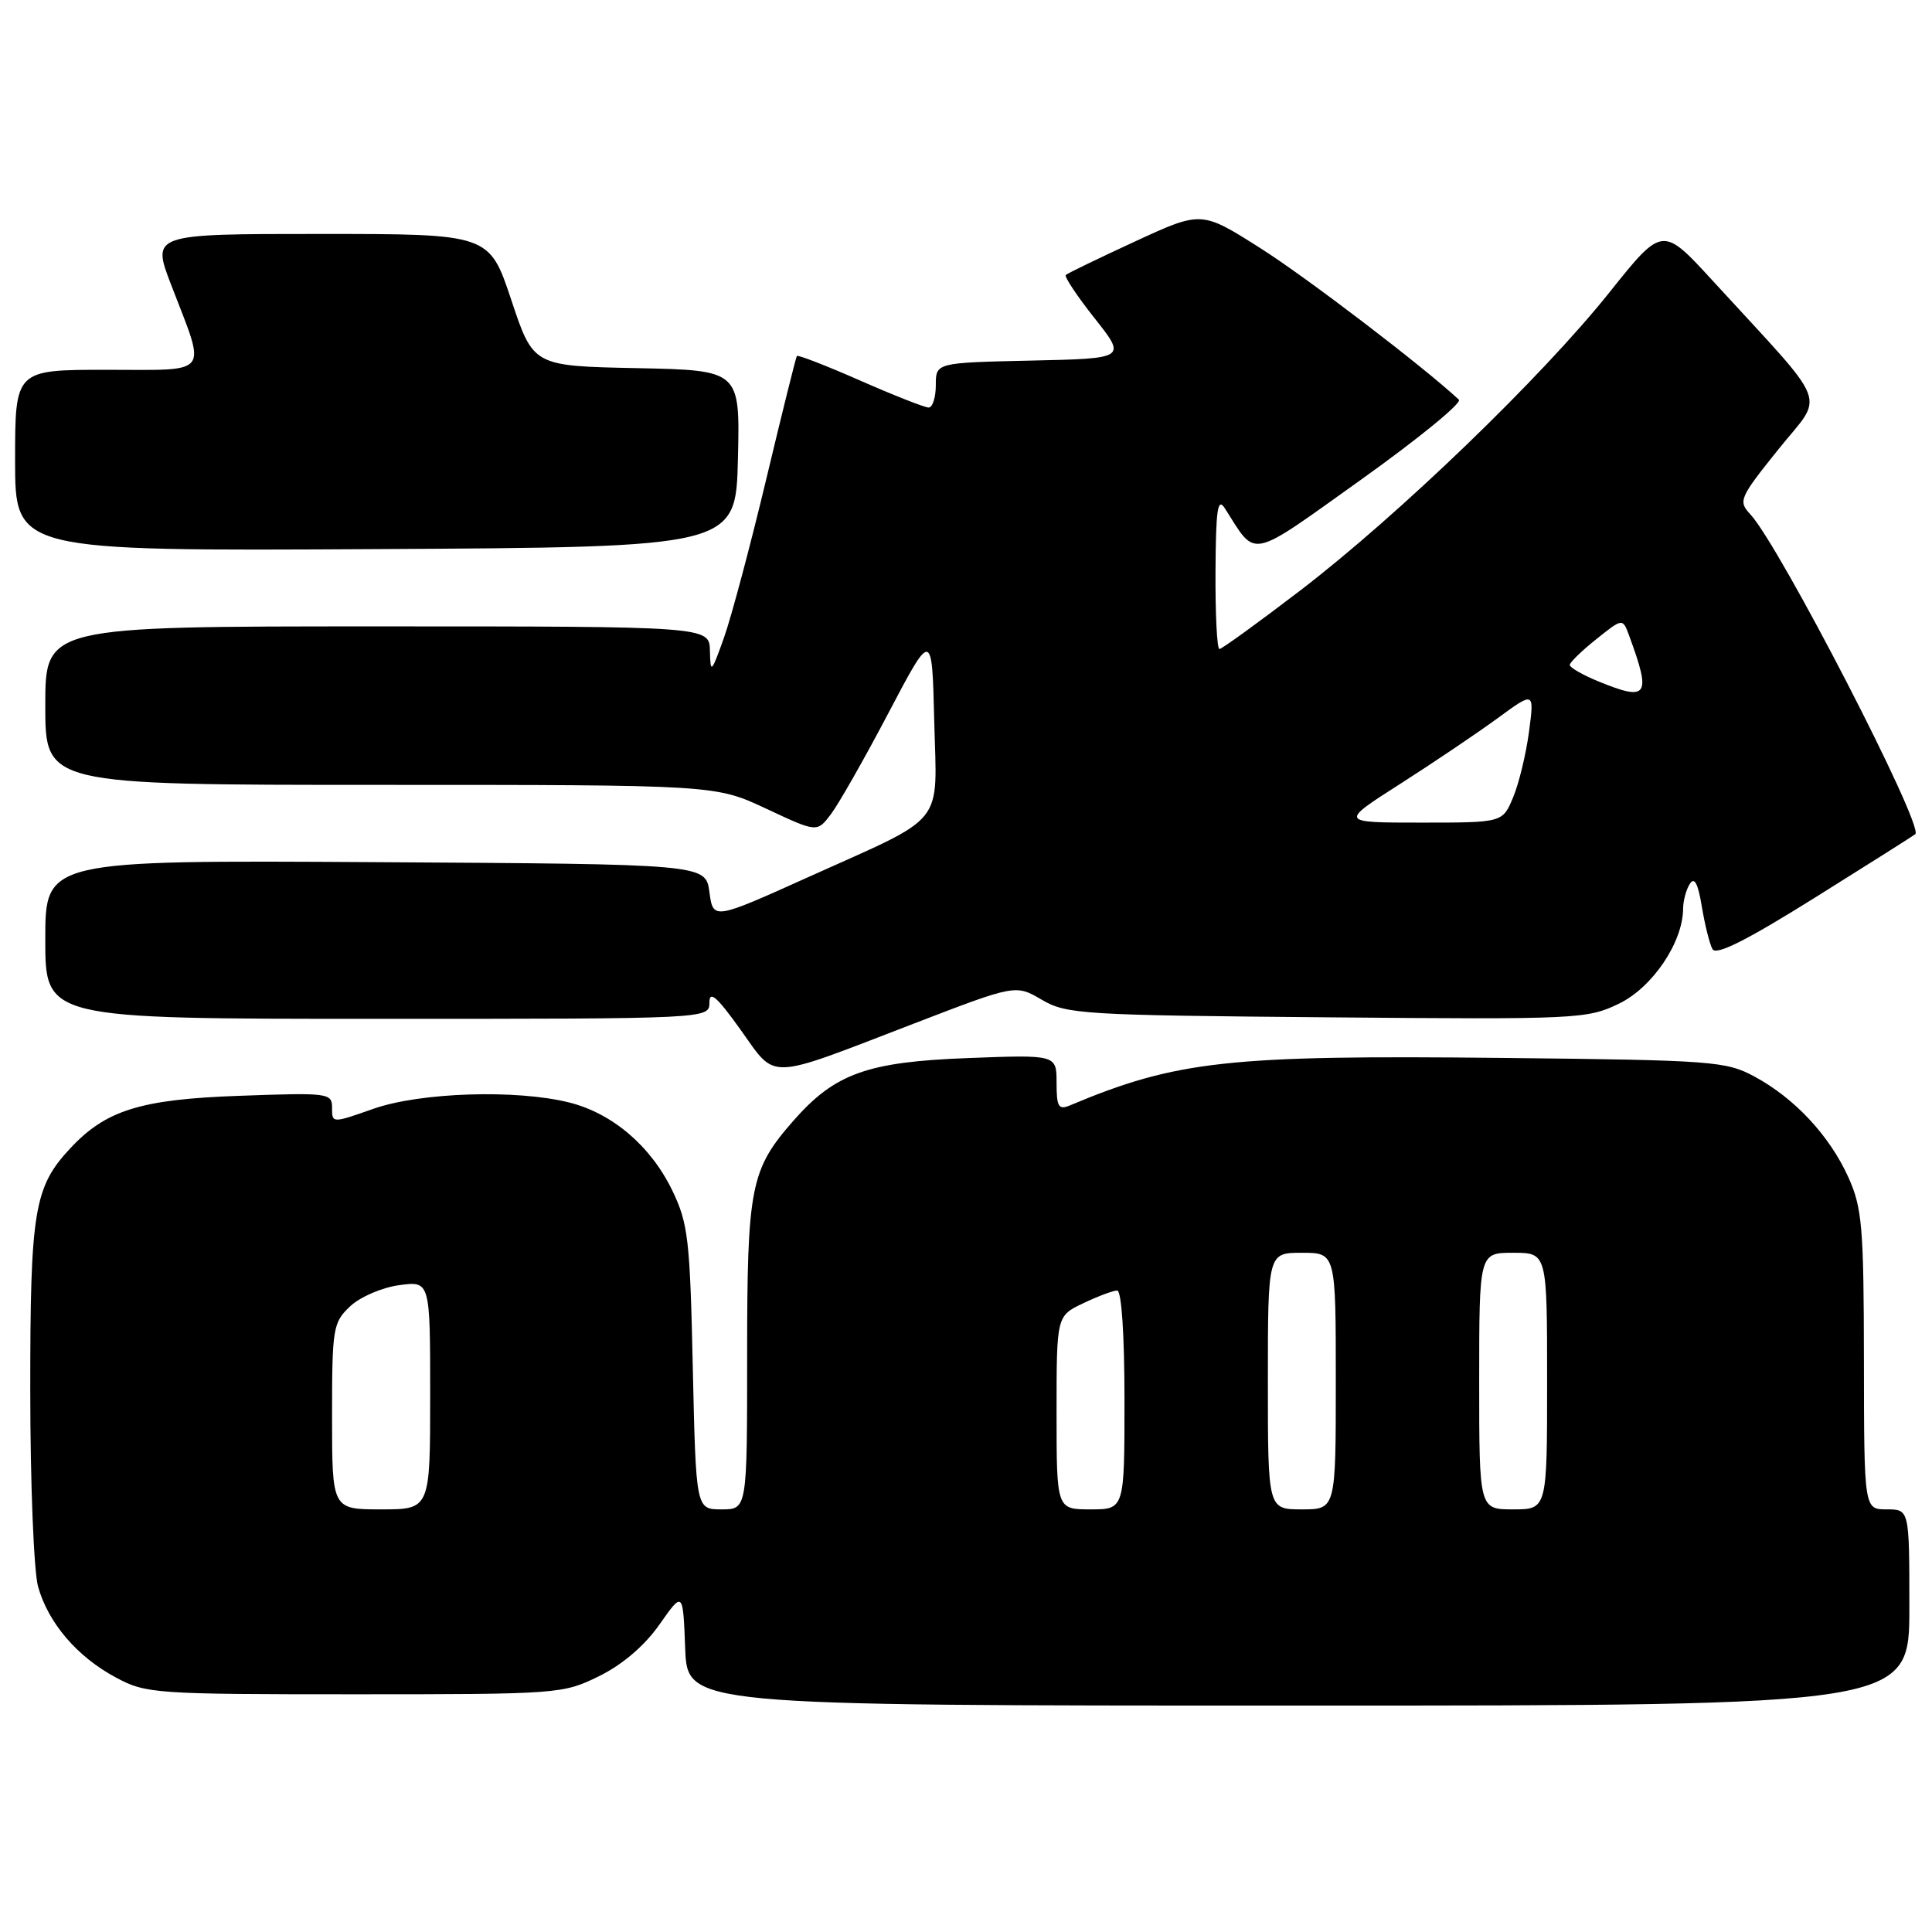 <?xml version="1.0" encoding="UTF-8" standalone="no"?>
<!DOCTYPE svg PUBLIC "-//W3C//DTD SVG 1.1//EN" "http://www.w3.org/Graphics/SVG/1.1/DTD/svg11.dtd" >
<svg xmlns="http://www.w3.org/2000/svg" xmlns:xlink="http://www.w3.org/1999/xlink" version="1.1" viewBox="0 0 256 256">
 <g >
 <path fill="currentColor"
d=" M 253.00 213.00 C 253.00 200.00 253.00 200.00 250.00 200.00 C 247.00 200.00 247.00 200.00 246.98 180.25 C 246.96 162.56 246.74 160.03 244.92 156.00 C 242.43 150.49 237.82 145.54 232.50 142.66 C 228.70 140.61 227.01 140.48 199.06 140.18 C 162.73 139.79 155.90 140.54 141.75 146.48 C 140.26 147.10 140.00 146.65 140.00 143.48 C 140.00 139.75 140.00 139.75 128.25 140.20 C 114.93 140.70 110.63 142.24 105.15 148.48 C 99.44 154.99 99.00 157.20 99.00 179.62 C 99.00 200.00 99.00 200.00 95.61 200.00 C 92.22 200.00 92.22 200.00 91.80 181.25 C 91.43 164.16 91.18 162.08 89.07 157.72 C 86.22 151.85 81.16 147.53 75.44 146.09 C 68.44 144.33 55.70 144.74 49.48 146.92 C 44.00 148.85 44.00 148.85 44.00 146.80 C 44.00 144.83 43.57 144.77 31.75 145.20 C 18.64 145.66 14.03 147.09 9.30 152.17 C 4.52 157.29 4.00 160.42 4.01 184.22 C 4.01 196.47 4.48 208.17 5.04 210.22 C 6.39 215.05 10.22 219.54 15.38 222.29 C 19.34 224.42 20.56 224.50 47.00 224.50 C 74.01 224.50 74.59 224.46 79.38 222.10 C 82.47 220.58 85.40 218.08 87.38 215.26 C 90.50 210.82 90.50 210.82 90.79 218.41 C 91.08 226.00 91.08 226.00 172.04 226.00 C 253.00 226.00 253.00 226.00 253.00 213.00 Z  M 121.04 135.65 C 134.58 130.44 134.58 130.44 138.04 132.47 C 141.31 134.39 143.42 134.52 175.83 134.80 C 209.04 135.09 210.31 135.03 214.52 132.99 C 218.95 130.85 222.98 124.89 223.02 120.43 C 223.02 119.37 223.42 117.88 223.91 117.12 C 224.52 116.15 225.00 117.06 225.50 120.12 C 225.90 122.53 226.53 125.07 226.91 125.76 C 227.39 126.64 231.39 124.63 240.54 118.91 C 247.67 114.45 253.63 110.68 253.79 110.53 C 254.95 109.43 235.79 72.29 231.93 68.15 C 230.30 66.40 230.47 65.99 235.63 59.56 C 241.76 51.92 242.75 54.45 226.96 37.22 C 220.29 29.94 220.29 29.94 213.26 38.74 C 204.30 49.97 185.30 68.28 172.28 78.25 C 166.71 82.51 161.89 86.00 161.58 86.00 C 161.26 86.00 161.03 81.39 161.06 75.75 C 161.11 67.43 161.34 65.85 162.31 67.37 C 166.56 74.04 165.29 74.30 180.40 63.52 C 187.94 58.13 193.76 53.38 193.31 52.96 C 188.63 48.60 173.17 36.79 167.00 32.88 C 159.20 27.93 159.20 27.93 150.41 31.99 C 145.58 34.22 141.44 36.22 141.22 36.44 C 141.01 36.66 142.72 39.24 145.04 42.17 C 149.26 47.50 149.26 47.50 136.63 47.78 C 124.00 48.06 124.00 48.06 124.00 51.03 C 124.00 52.66 123.57 54.00 123.05 54.00 C 122.53 54.00 118.44 52.39 113.96 50.42 C 109.48 48.45 105.72 46.99 105.59 47.17 C 105.46 47.35 103.63 54.70 101.53 63.50 C 99.43 72.29 96.91 81.74 95.93 84.50 C 94.25 89.21 94.14 89.31 94.07 86.25 C 94.00 83.00 94.00 83.00 50.00 83.00 C 6.00 83.00 6.00 83.00 6.00 93.50 C 6.00 104.00 6.00 104.00 50.39 104.00 C 94.78 104.00 94.78 104.00 101.52 107.15 C 108.26 110.31 108.26 110.31 110.09 107.90 C 111.10 106.58 114.53 100.55 117.71 94.50 C 123.50 83.50 123.50 83.50 123.79 95.50 C 124.14 109.71 125.60 107.88 107.15 116.20 C 94.50 121.90 94.50 121.90 94.00 118.20 C 93.50 114.50 93.50 114.50 49.75 114.24 C 6.00 113.98 6.00 113.98 6.00 124.49 C 6.00 135.00 6.00 135.00 50.00 135.00 C 94.00 135.00 94.00 135.00 94.00 132.84 C 94.00 131.20 95.00 132.07 98.11 136.42 C 102.96 143.18 101.31 143.24 121.04 135.65 Z  M 97.78 60.78 C 98.06 49.06 98.06 49.06 84.36 48.78 C 70.66 48.50 70.66 48.50 67.75 39.75 C 64.83 31.00 64.83 31.00 42.46 31.00 C 20.09 31.00 20.09 31.00 22.68 37.75 C 27.37 49.95 28.10 49.00 14.12 49.00 C 2.00 49.00 2.00 49.00 2.00 61.01 C 2.00 73.02 2.00 73.02 49.75 72.76 C 97.50 72.50 97.50 72.50 97.78 60.78 Z  M 44.00 187.67 C 44.00 175.95 44.12 175.24 46.40 173.09 C 47.72 171.85 50.64 170.59 52.90 170.29 C 57.00 169.74 57.00 169.74 57.00 184.87 C 57.00 200.00 57.00 200.00 50.50 200.00 C 44.00 200.00 44.00 200.00 44.00 187.67 Z  M 140.00 187.19 C 140.00 174.37 140.00 174.37 143.53 172.69 C 145.48 171.76 147.50 171.00 148.03 171.00 C 148.61 171.00 149.00 176.84 149.00 185.50 C 149.00 200.00 149.00 200.00 144.50 200.00 C 140.00 200.00 140.00 200.00 140.00 187.19 Z  M 168.00 183.00 C 168.00 166.00 168.00 166.00 172.50 166.00 C 177.00 166.00 177.00 166.00 177.00 183.00 C 177.00 200.00 177.00 200.00 172.50 200.00 C 168.00 200.00 168.00 200.00 168.00 183.00 Z  M 196.00 183.00 C 196.00 166.00 196.00 166.00 200.50 166.00 C 205.00 166.00 205.00 166.00 205.00 183.00 C 205.00 200.00 205.00 200.00 200.50 200.00 C 196.00 200.00 196.00 200.00 196.00 183.00 Z  M 185.50 103.89 C 189.90 101.08 195.71 97.16 198.41 95.19 C 203.31 91.60 203.31 91.60 202.60 96.97 C 202.21 99.92 201.26 103.84 200.49 105.67 C 199.10 109.00 199.10 109.00 188.30 109.00 C 177.50 109.00 177.50 109.00 185.50 103.89 Z  M 211.75 90.27 C 209.69 89.42 208.00 88.45 208.00 88.11 C 208.00 87.78 209.58 86.24 211.51 84.70 C 215.01 81.90 215.01 81.90 215.86 84.20 C 218.84 92.29 218.37 92.98 211.75 90.27 Z "/>
</g>
</svg>